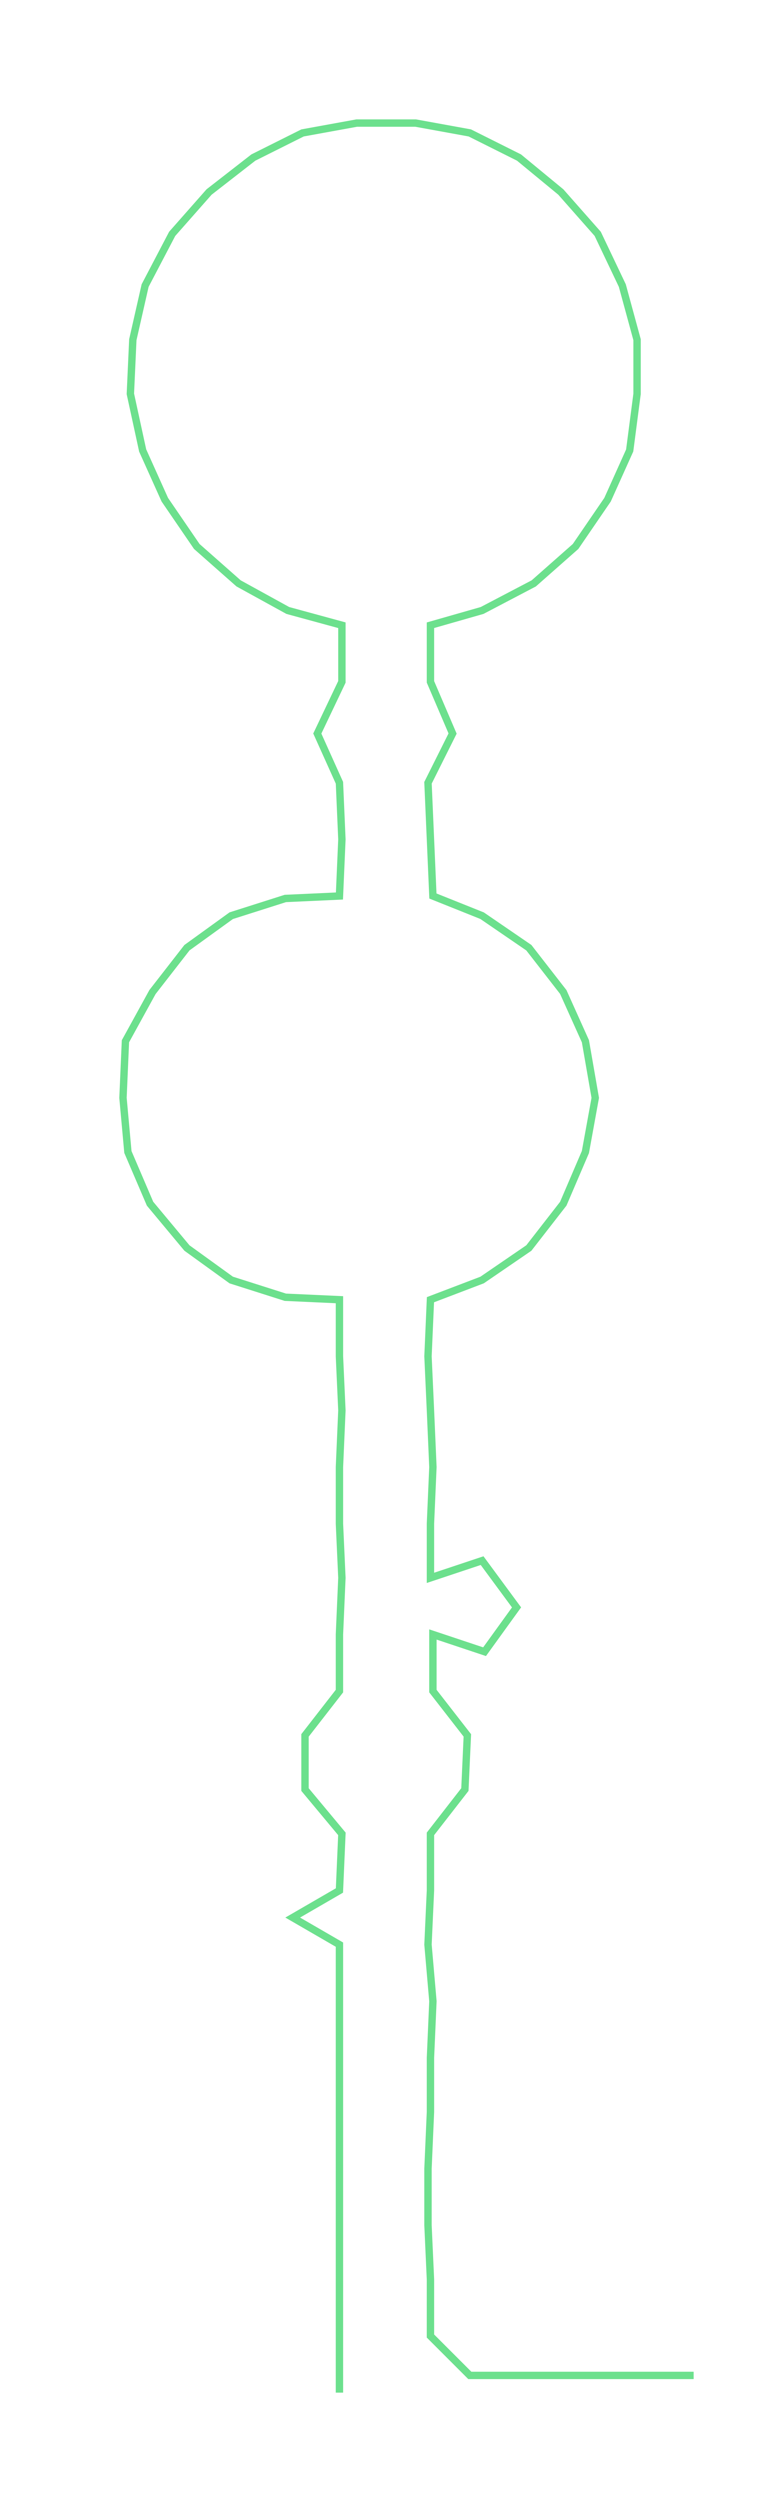 <ns0:svg xmlns:ns0="http://www.w3.org/2000/svg" width="91.503px" height="300px" viewBox="0 0 309.79 1015.67"><ns0:path style="stroke:#6ce08d;stroke-width:3px;fill:none;" d="M138 972 L138 972 L138 949 L138 926 L138 904 L138 881 L138 858 L138 836 L138 813 L138 790 L119 779 L138 768 L139 745 L124 727 L124 705 L138 687 L138 664 L139 641 L138 619 L138 596 L139 573 L138 551 L138 528 L116 527 L94 520 L76 507 L61 489 L52 468 L50 446 L51 423 L62 403 L76 385 L94 372 L116 365 L138 364 L139 341 L138 318 L129 298 L139 277 L139 254 L117 248 L97 237 L80 222 L67 203 L58 183 L53 160 L54 138 L59 116 L70 95 L85 78 L103 64 L123 54 L145 50 L169 50 L191 54 L211 64 L228 78 L243 95 L253 116 L259 138 L259 160 L256 183 L247 203 L234 222 L217 237 L196 248 L175 254 L175 277 L184 298 L174 318 L175 341 L176 364 L196 372 L215 385 L229 403 L238 423 L242 446 L238 468 L229 489 L215 507 L196 520 L175 528 L174 551 L175 573 L176 596 L175 619 L175 641 L196 634 L210 653 L197 671 L176 664 L176 687 L190 705 L189 727 L175 745 L175 768 L174 790 L176 813 L175 836 L175 858 L174 881 L174 904 L175 926 L175 949 L191 965 L214 965 L236 965 L259 965 L282 965" /></ns0:svg>